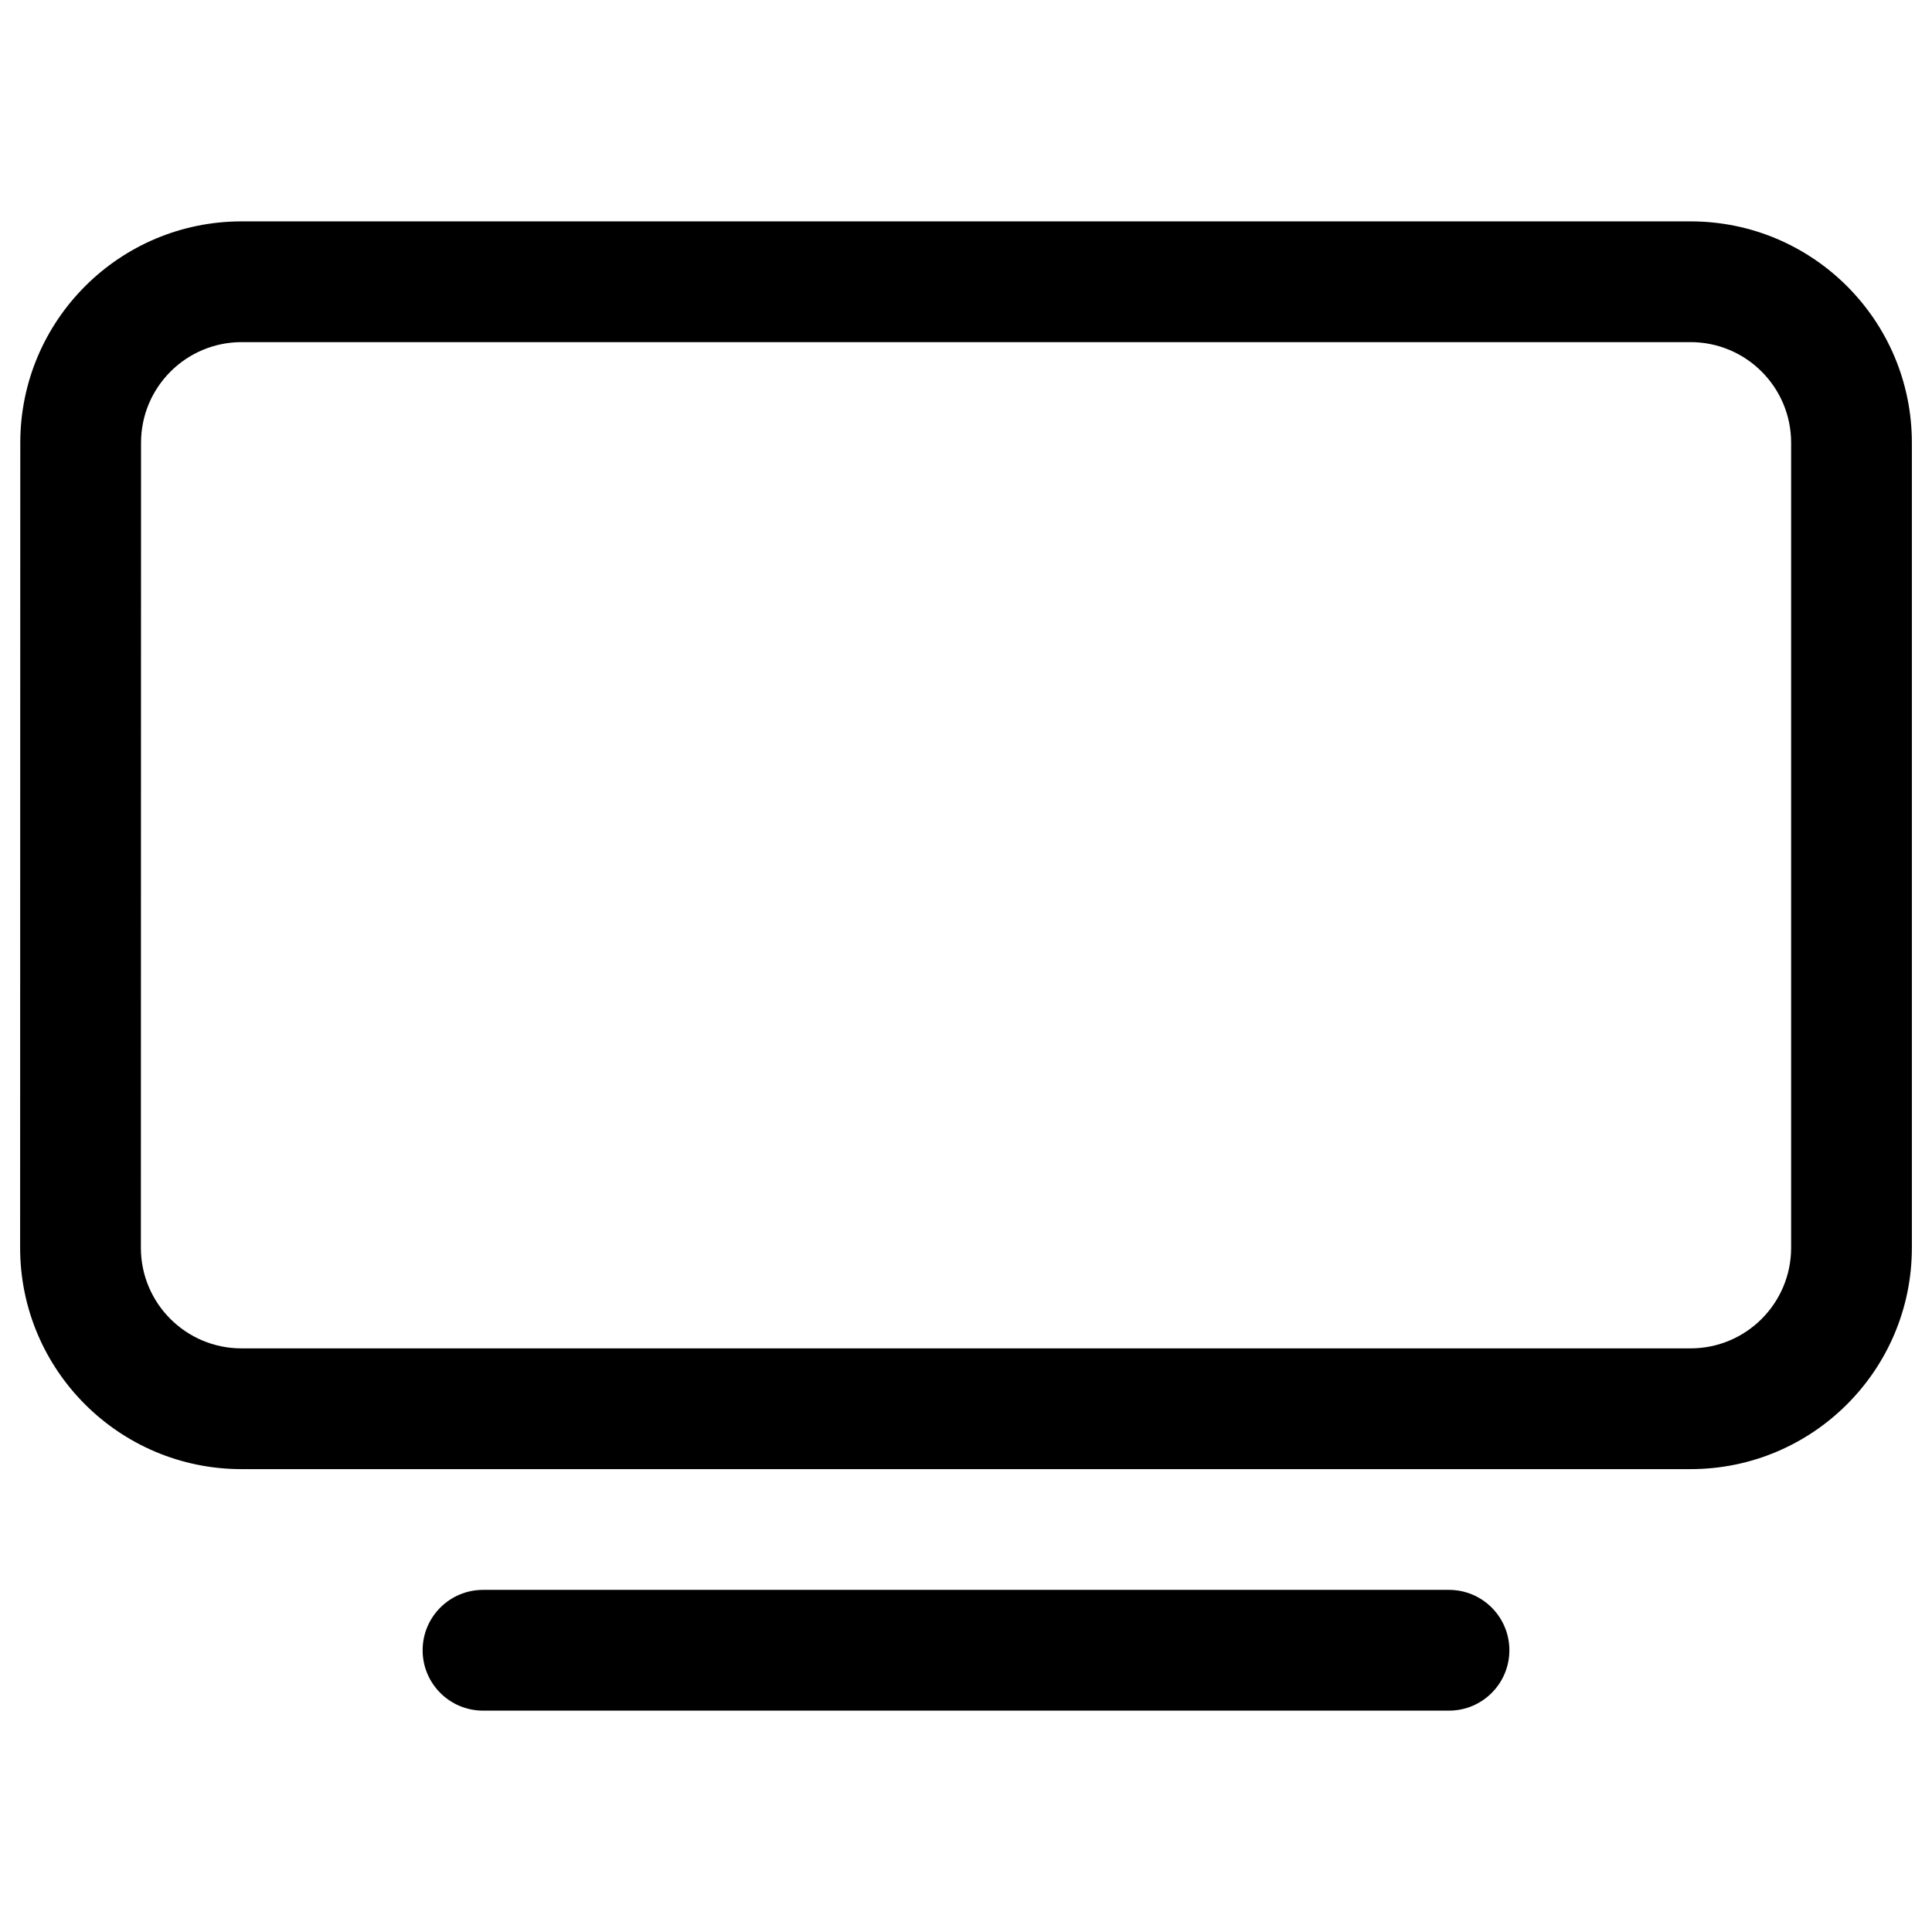<svg width="24" height="24" viewBox="0 0 24 24" fill="none" xmlns="http://www.w3.org/2000/svg">
<path fill-rule="evenodd" clip-rule="evenodd" d="M3.002 2.75C1.483 2.75 0.252 3.981 0.252 5.5L0.25 15.5C0.25 17.019 1.481 18.25 3 18.25H21C22.519 18.25 23.75 17.019 23.75 15.5V5.5C23.75 3.981 22.519 2.75 21 2.75L3.002 2.75ZM1.752 5.5C1.752 4.81 2.311 4.25 3.002 4.25L21 4.25C21.691 4.25 22.25 4.81 22.25 5.5V15.5C22.25 16.19 21.691 16.75 21 16.75H3C2.31 16.75 1.75 16.19 1.75 15.5L1.752 5.5Z" fill="black"/>
<path d="M6 19.75C5.586 19.75 5.25 20.086 5.25 20.5C5.25 20.914 5.586 21.25 6 21.25H18C18.414 21.25 18.75 20.914 18.75 20.5C18.75 20.086 18.414 19.75 18 19.75H6Z" fill="black"/>
</svg>
